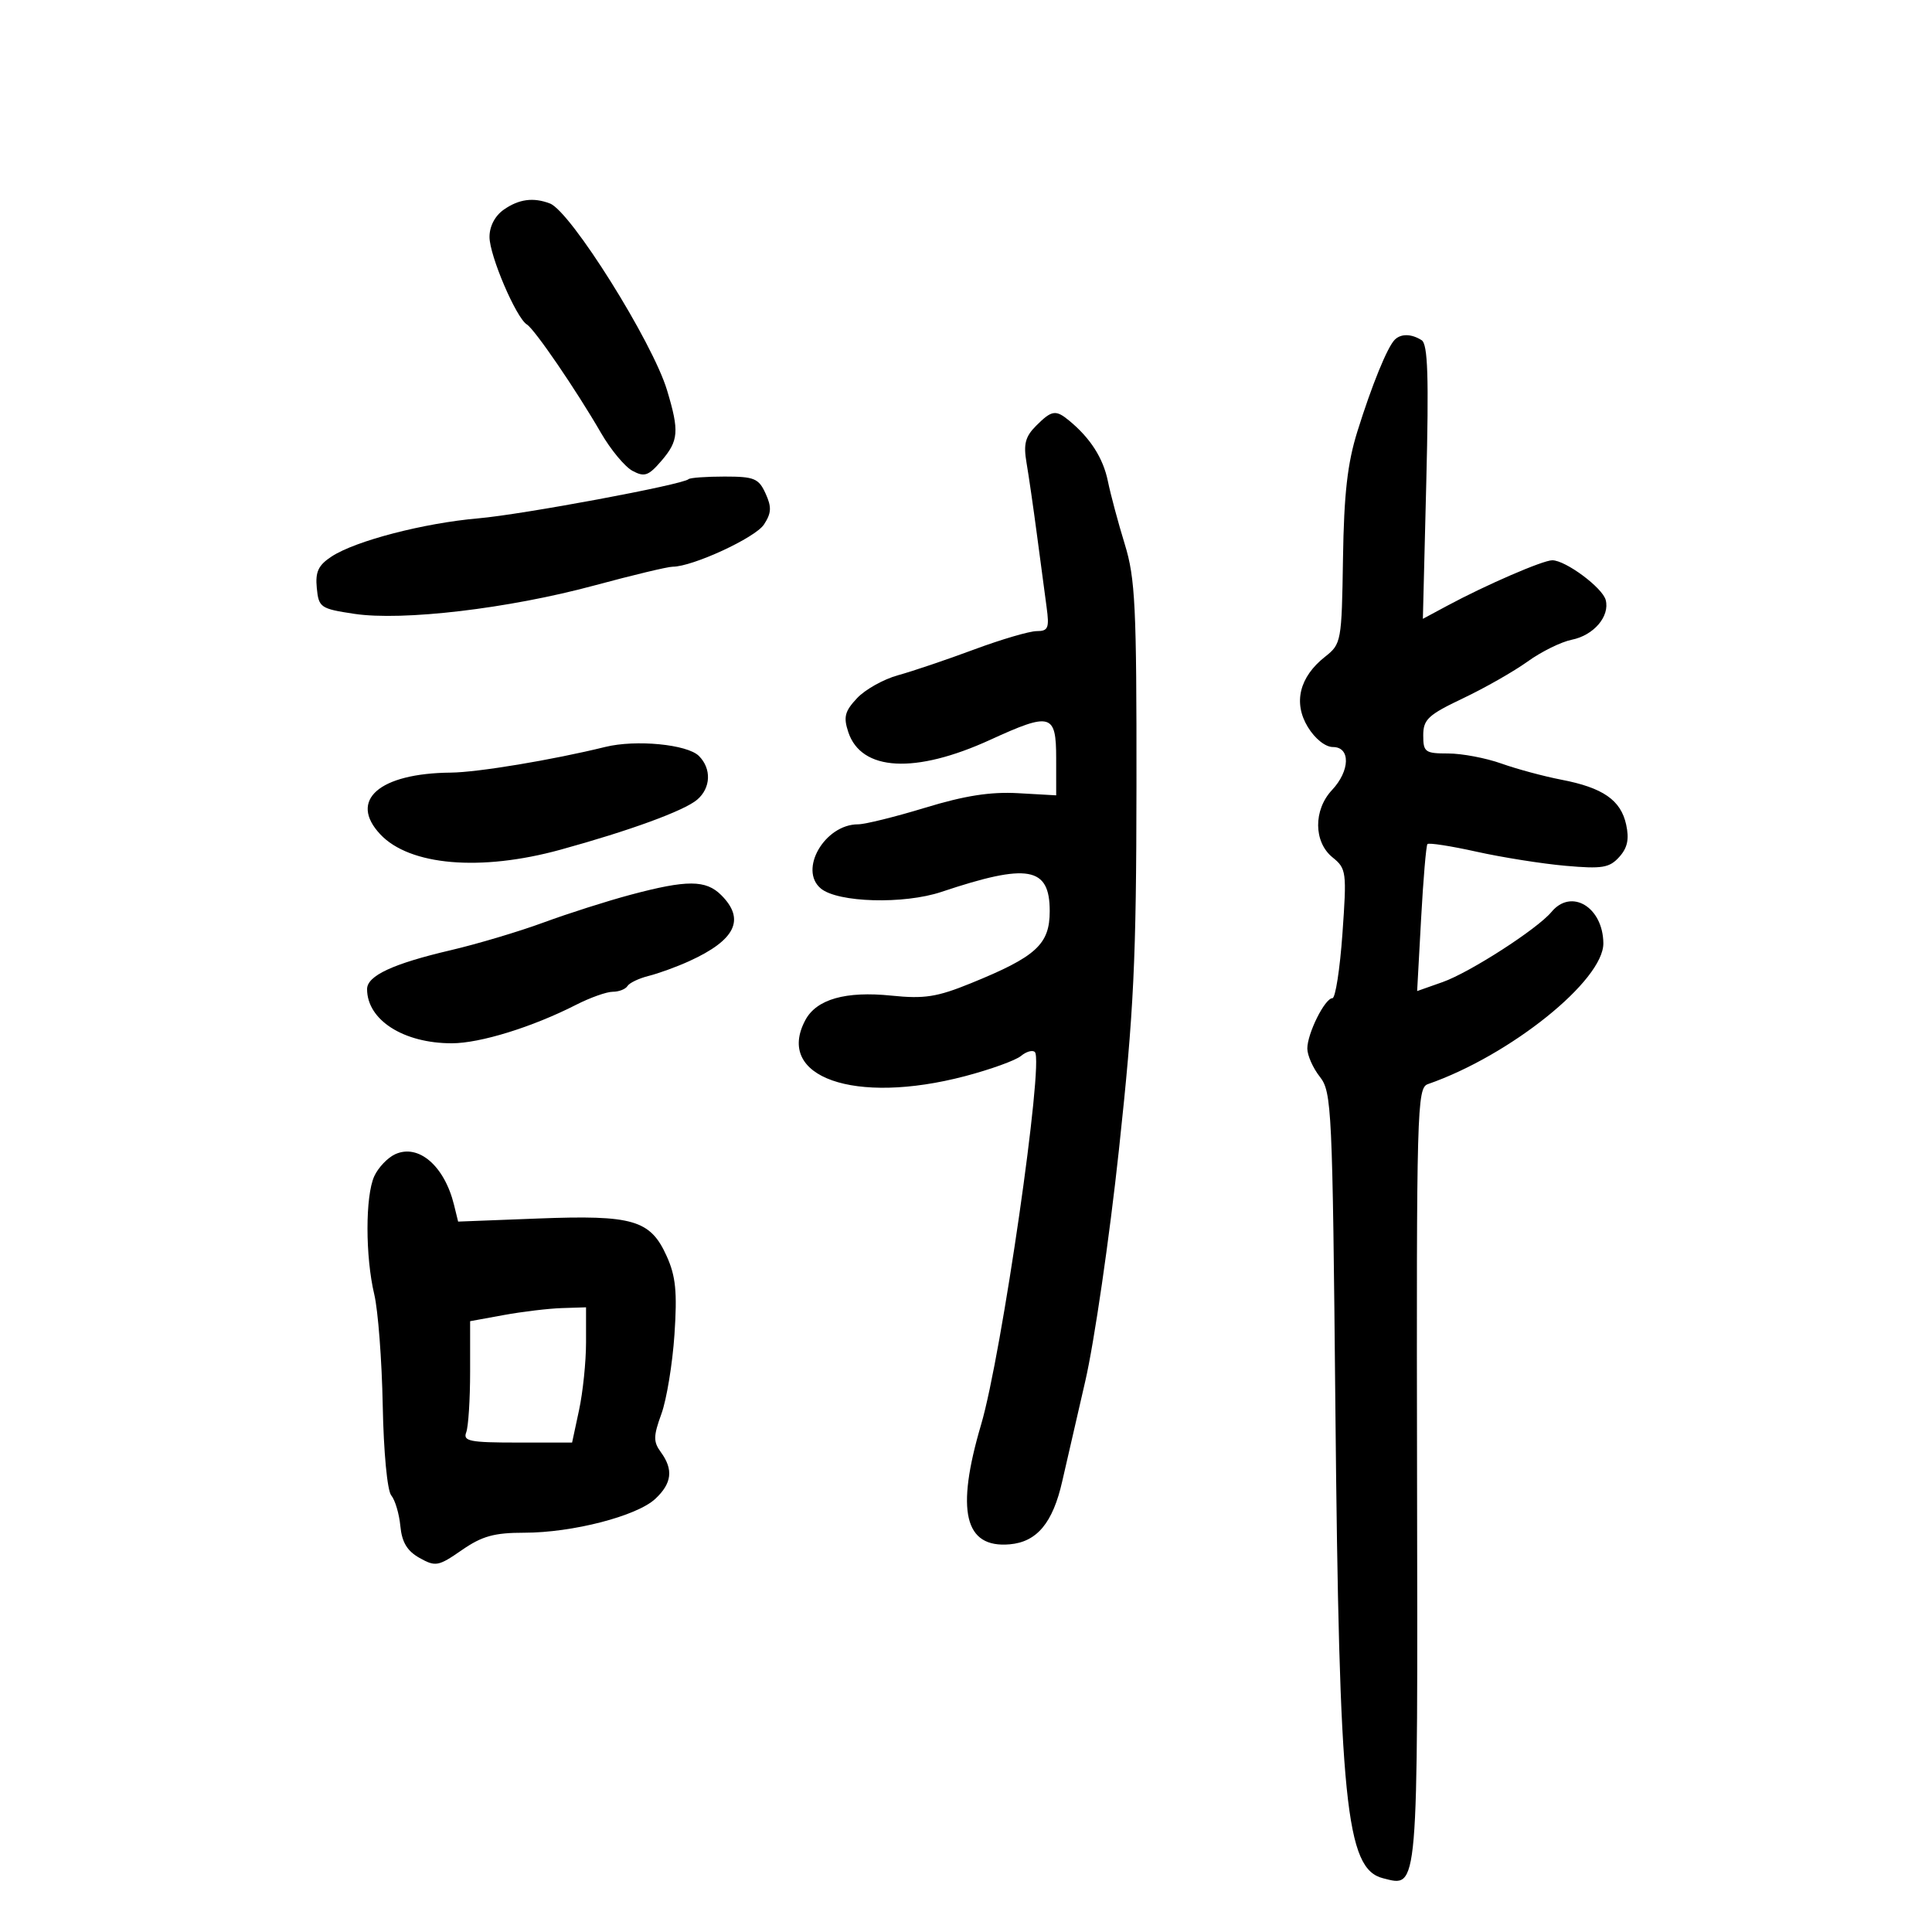 <svg xmlns="http://www.w3.org/2000/svg" width="300" height="300" viewBox="0 0 300 300" version="1.1">
	<path d="M 78.223 32.557 C 76.855 33.515, 76.004 35.149, 76.010 36.807 C 76.020 39.710, 80.142 49.352, 81.815 50.386 C 83.028 51.136, 89.480 60.576, 93.327 67.232 C 94.832 69.834, 97.032 72.482, 98.217 73.116 C 100.071 74.108, 100.695 73.893, 102.686 71.579 C 105.383 68.443, 105.502 66.986, 103.581 60.603 C 101.316 53.077, 88.626 32.838, 85.395 31.598 C 82.823 30.611, 80.570 30.912, 78.223 32.557 M 216.578 52.750 C 215.425 53.897, 213.021 59.794, 210.772 67 C 209.230 71.938, 208.693 76.678, 208.539 86.724 C 208.341 99.622, 208.273 99.997, 205.768 101.968 C 201.773 105.110, 200.785 109.118, 203.077 112.886 C 204.189 114.714, 205.802 116, 206.985 116 C 209.729 116, 209.645 119.684, 206.833 122.677 C 203.930 125.768, 203.969 130.747, 206.915 133.132 C 209.071 134.878, 209.134 135.364, 208.453 144.977 C 208.062 150.489, 207.362 155, 206.897 155 C 205.731 155, 203 160.477, 203 162.815 C 203 163.869, 203.875 165.842, 204.944 167.202 C 206.793 169.553, 206.911 172.046, 207.357 218.586 C 207.947 280.021, 208.978 290.203, 214.756 291.654 C 220.283 293.041, 220.155 294.559, 220.039 229.123 C 219.939 172.243, 220.031 168.929, 221.717 168.344 C 234.493 163.907, 249.030 152.231, 248.968 146.457 C 248.908 140.849, 243.996 137.890, 240.913 141.605 C 238.714 144.254, 228.234 151.006, 224.005 152.498 L 220.053 153.893 220.666 142.696 C 221.003 136.538, 221.447 131.307, 221.652 131.070 C 221.858 130.834, 225.283 131.365, 229.263 132.249 C 233.243 133.134, 239.463 134.120, 243.085 134.440 C 248.783 134.944, 249.907 134.760, 251.429 133.078 C 252.716 131.657, 253.005 130.301, 252.507 128.033 C 251.672 124.230, 248.902 122.313, 242.441 121.070 C 239.724 120.546, 235.531 119.417, 233.124 118.559 C 230.718 117.702, 227.005 117, 224.874 117 C 221.292 117, 221 116.787, 221 114.184 C 221 111.716, 221.765 111.004, 227.175 108.434 C 230.572 106.820, 235.088 104.248, 237.211 102.718 C 239.334 101.188, 242.421 99.666, 244.072 99.336 C 247.475 98.655, 249.996 95.699, 249.333 93.166 C 248.834 91.257, 243.105 87, 241.035 87 C 239.576 87, 230.759 90.817, 224.722 94.062 L 220.943 96.092 221.473 74.856 C 221.881 58.477, 221.716 53.437, 220.751 52.825 C 219.164 51.818, 217.546 51.788, 216.578 52.750 M 160.887 66.113 C 159.203 67.797, 158.901 68.963, 159.399 71.863 C 159.742 73.863, 160.468 78.875, 161.012 83 C 161.556 87.125, 162.231 92.188, 162.512 94.250 C 162.959 97.527, 162.766 98, 160.980 98 C 159.855 98, 155.462 99.291, 151.218 100.869 C 146.973 102.447, 141.673 104.239, 139.440 104.852 C 137.207 105.465, 134.346 107.067, 133.083 108.412 C 131.177 110.440, 130.945 111.338, 131.722 113.679 C 133.740 119.763, 142.105 120.215, 153.775 114.873 C 163.181 110.567, 164 110.797, 164.002 117.750 L 164.004 123.500 158.081 123.165 C 153.807 122.924, 149.801 123.550, 143.685 125.415 C 139.024 126.837, 134.324 128, 133.240 128 C 128.067 128, 123.970 135.070, 127.463 137.969 C 130.102 140.160, 140.354 140.446, 146.193 138.491 C 159.631 133.994, 163 134.590, 163 141.467 C 163 146.641, 160.916 148.548, 150.744 152.684 C 145.490 154.820, 143.537 155.124, 138.427 154.601 C 131.305 153.873, 126.790 155.155, 125.054 158.399 C 120.311 167.262, 132.684 171.613, 149.832 167.111 C 153.790 166.071, 157.708 164.657, 158.538 163.968 C 159.369 163.279, 160.340 163.006, 160.696 163.363 C 162.123 164.790, 155.542 210.382, 152.348 221.199 C 148.380 234.633, 149.754 240.406, 156.775 239.803 C 161.016 239.439, 163.487 236.475, 164.947 230 C 165.505 227.525, 167.110 220.550, 168.512 214.500 C 169.915 208.450, 172.272 192.250, 173.751 178.500 C 176.072 156.923, 176.444 149.187, 176.470 122 C 176.497 94.151, 176.286 89.805, 174.653 84.500 C 173.638 81.200, 172.458 76.800, 172.032 74.721 C 171.296 71.127, 169.306 68.019, 166 65.298 C 163.927 63.592, 163.310 63.690, 160.887 66.113 M 106.917 74.404 C 106.041 75.253, 81.163 79.890, 74.265 80.489 C 65.802 81.225, 55.203 83.982, 51.492 86.413 C 49.430 87.764, 48.947 88.790, 49.191 91.303 C 49.486 94.335, 49.756 94.522, 55 95.314 C 62.515 96.449, 78.985 94.505, 92.281 90.913 C 98.211 89.311, 103.683 88, 104.442 88 C 107.543 88, 117.280 83.503, 118.625 81.449 C 119.789 79.672, 119.838 78.738, 118.874 76.623 C 117.809 74.284, 117.118 74, 112.506 74 C 109.661 74, 107.146 74.182, 106.917 74.404 M 94 115.981 C 85.754 118.008, 74.170 119.933, 70 119.971 C 58.876 120.071, 54.084 124.267, 59.053 129.557 C 63.610 134.408, 74.633 135.349, 87.020 131.944 C 97.778 128.988, 106.232 125.896, 108.250 124.179 C 110.386 122.362, 110.508 119.366, 108.528 117.385 C 106.727 115.584, 98.753 114.813, 94 115.981 M 97.906 138.941 C 94.280 139.909, 88.205 141.846, 84.406 143.245 C 80.608 144.645, 74.125 146.579, 70 147.544 C 61.010 149.647, 57 151.512, 57 153.591 C 57 158.385, 62.653 162, 70.151 162 C 74.547 162, 82.683 159.481, 89.461 156.022 C 91.640 154.910, 94.201 154, 95.152 154 C 96.104 154, 97.129 153.600, 97.432 153.111 C 97.734 152.622, 99.223 151.912, 100.741 151.534 C 102.258 151.155, 105.075 150.130, 107 149.255 C 114.204 145.981, 115.770 142.770, 112 139 C 109.609 136.609, 106.689 136.596, 97.906 138.941 M 61.364 179.227 C 60.189 179.764, 58.727 181.304, 58.114 182.649 C 56.713 185.724, 56.715 195.096, 58.118 201 C 58.706 203.475, 59.296 211.215, 59.430 218.200 C 59.568 225.471, 60.134 231.457, 60.754 232.204 C 61.349 232.921, 61.986 235.067, 62.168 236.973 C 62.409 239.488, 63.228 240.844, 65.155 241.921 C 67.633 243.305, 68.070 243.224, 71.709 240.702 C 74.851 238.524, 76.734 238, 81.409 238 C 88.885 238, 98.877 235.419, 101.750 232.745 C 104.333 230.341, 104.590 228.189, 102.616 225.489 C 101.433 223.872, 101.446 223.006, 102.703 219.548 C 103.512 217.322, 104.424 211.778, 104.730 207.229 C 105.174 200.609, 104.933 198.177, 103.523 195.051 C 100.985 189.422, 98.312 188.641, 83.539 189.210 L 71.138 189.688 70.501 187.094 C 69.013 181.034, 64.988 177.568, 61.364 179.227 M 78.250 204.195 L 73 205.153 73 212.994 C 73 217.308, 72.727 221.548, 72.393 222.418 C 71.869 223.784, 72.948 224, 80.310 224 L 88.834 224 89.917 218.951 C 90.513 216.174, 91 211.449, 91 208.451 L 91 203 87.250 203.119 C 85.188 203.184, 81.138 203.668, 78.250 204.195" stroke="none" fill="black" fill-rule="evenodd"/>
</svg>